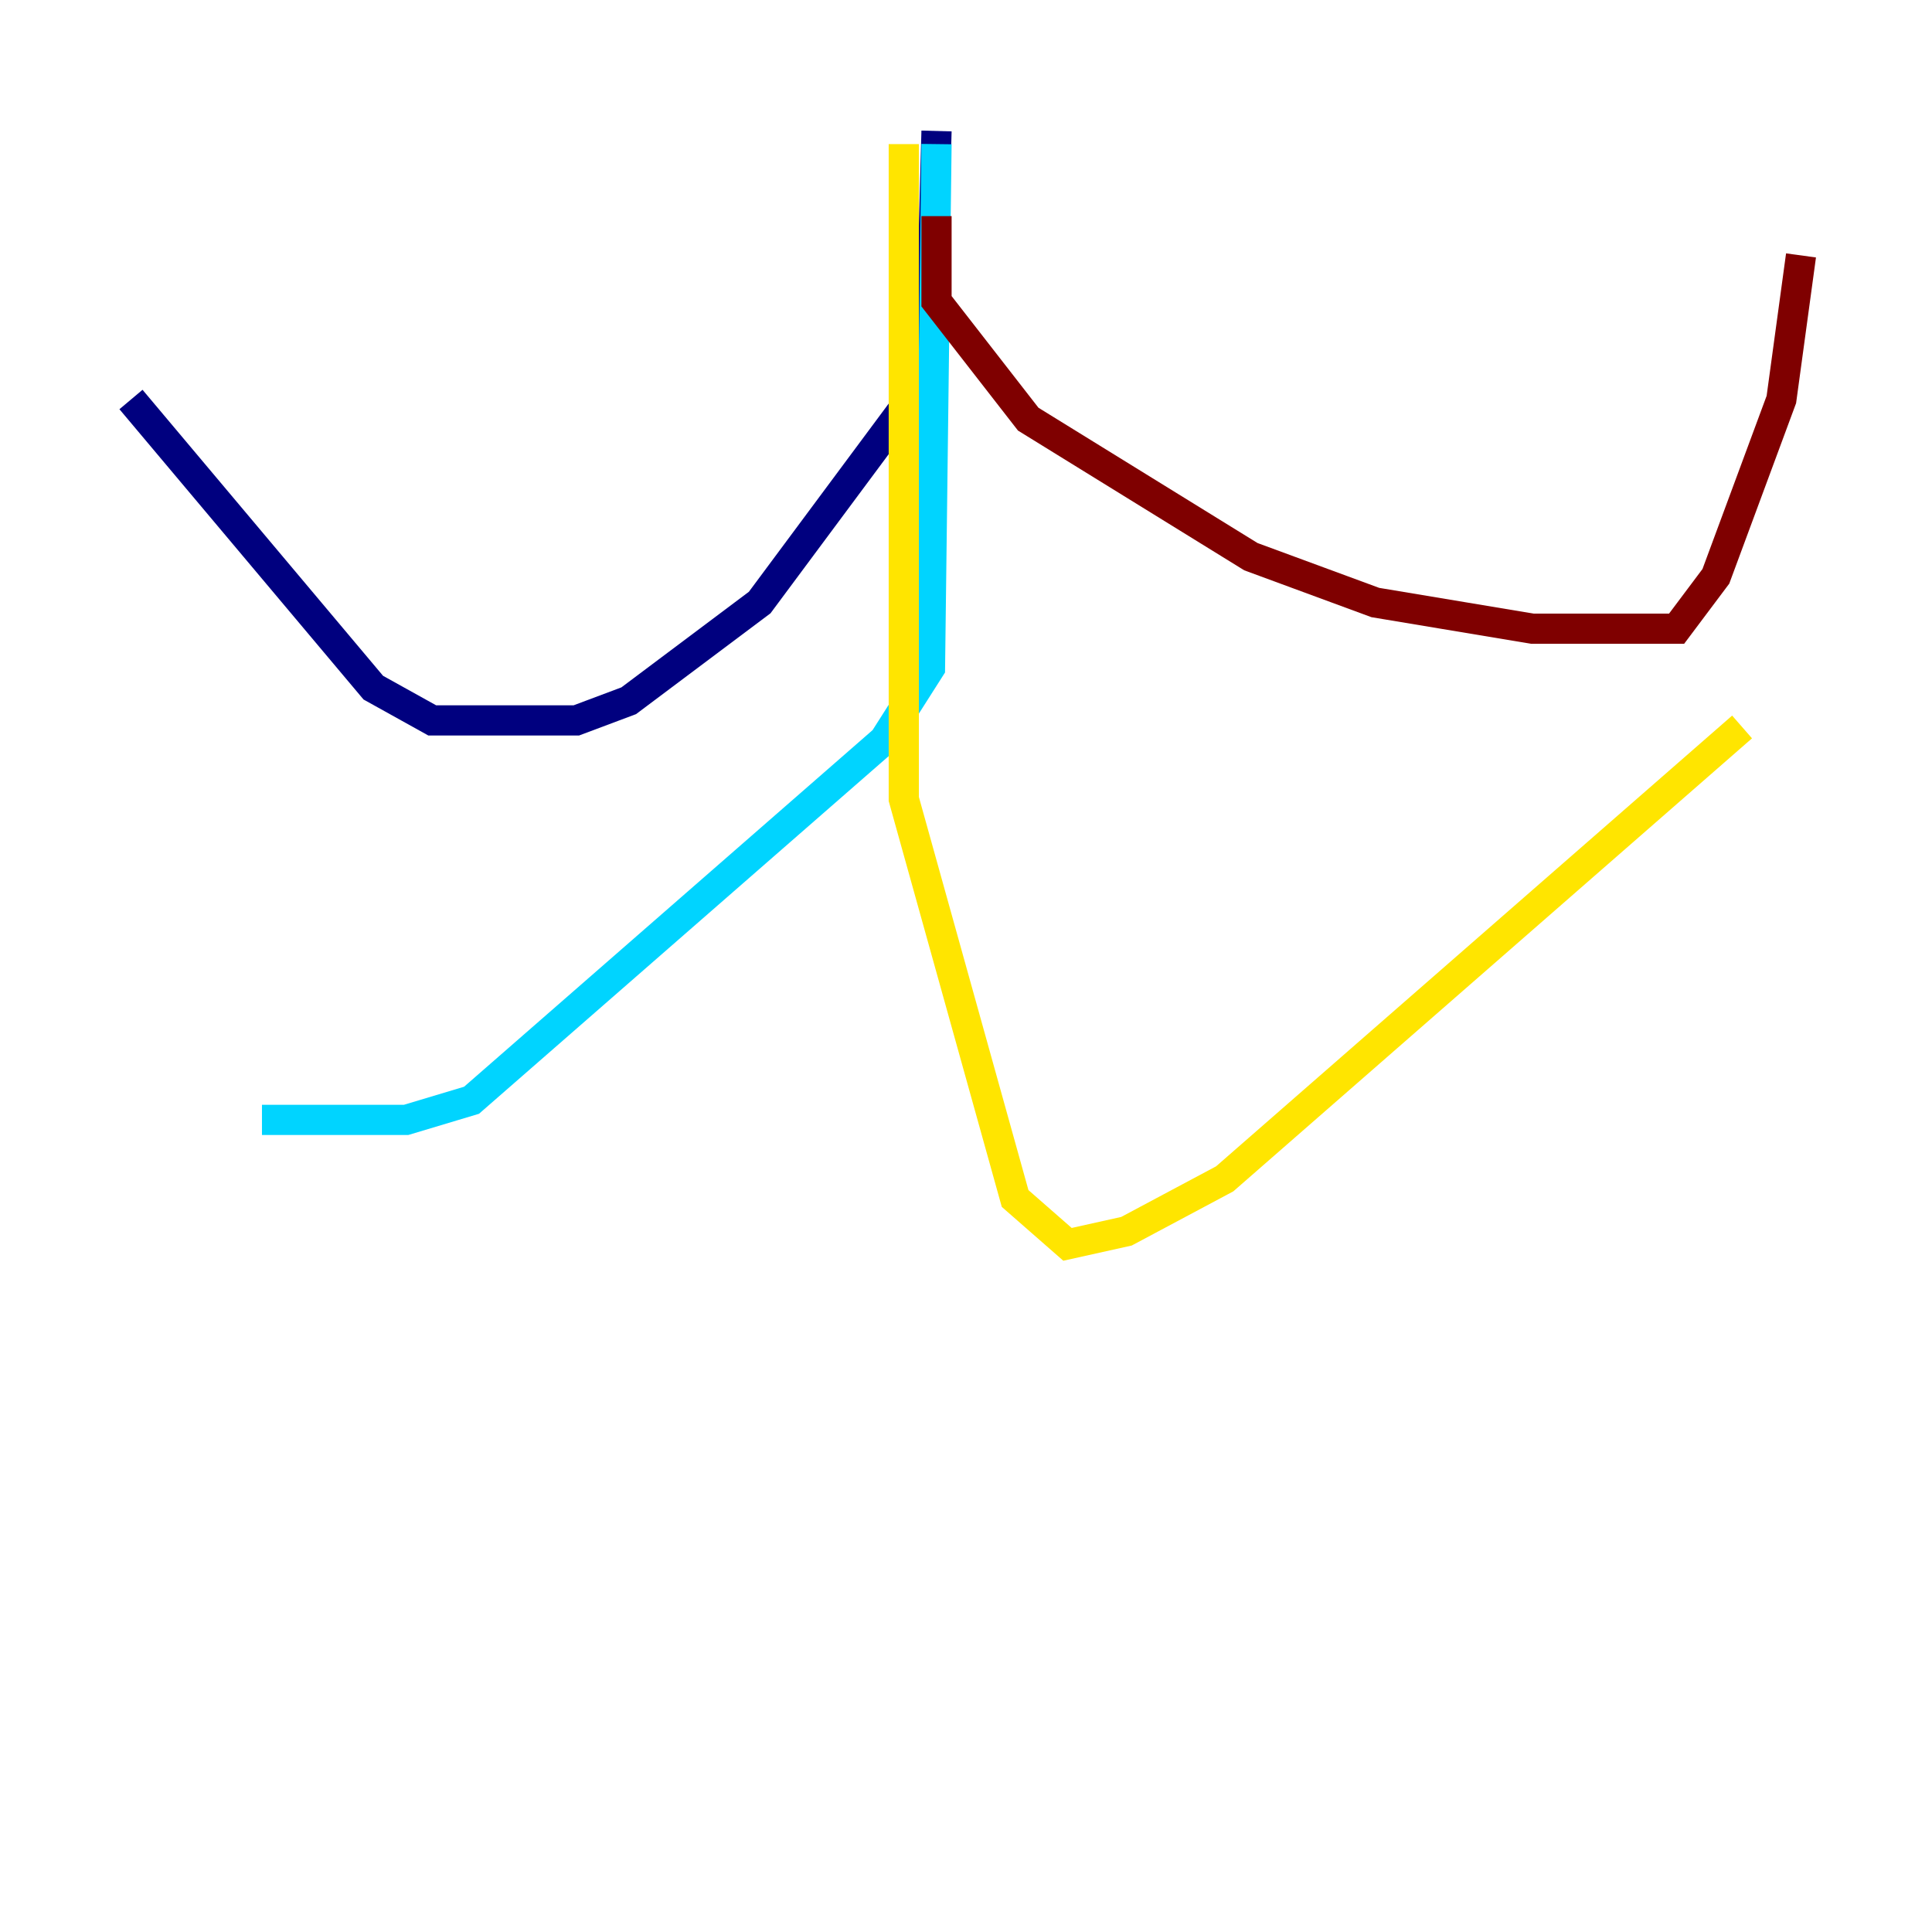 <?xml version="1.0" encoding="utf-8" ?>
<svg baseProfile="tiny" height="128" version="1.2" viewBox="0,0,128,128" width="128" xmlns="http://www.w3.org/2000/svg" xmlns:ev="http://www.w3.org/2001/xml-events" xmlns:xlink="http://www.w3.org/1999/xlink"><defs /><polyline fill="none" points="62.047,8.678 61.614,24.732 50.332,39.919 41.654,46.427 38.183,47.729 28.637,47.729 24.732,45.559 8.678,26.468" stroke="#00007f" stroke-width="2" /><polyline fill="none" points="62.047,9.546 61.614,44.258 58.576,49.031 31.241,72.895 26.902,74.197 17.356,74.197" stroke="#00d4ff" stroke-width="2" /><polyline fill="none" points="59.878,9.546 59.878,52.936 67.254,79.403 70.725,82.441 74.63,81.573 81.139,78.102 115.417,48.163" stroke="#ffe500" stroke-width="2" /><polyline fill="none" points="62.047,14.319 62.047,19.959 68.122,27.77 82.875,36.881 91.119,39.919 101.532,41.654 111.078,41.654 113.681,38.183 118.02,26.468 119.322,16.922" stroke="#7f0000" stroke-width="2" /></svg>